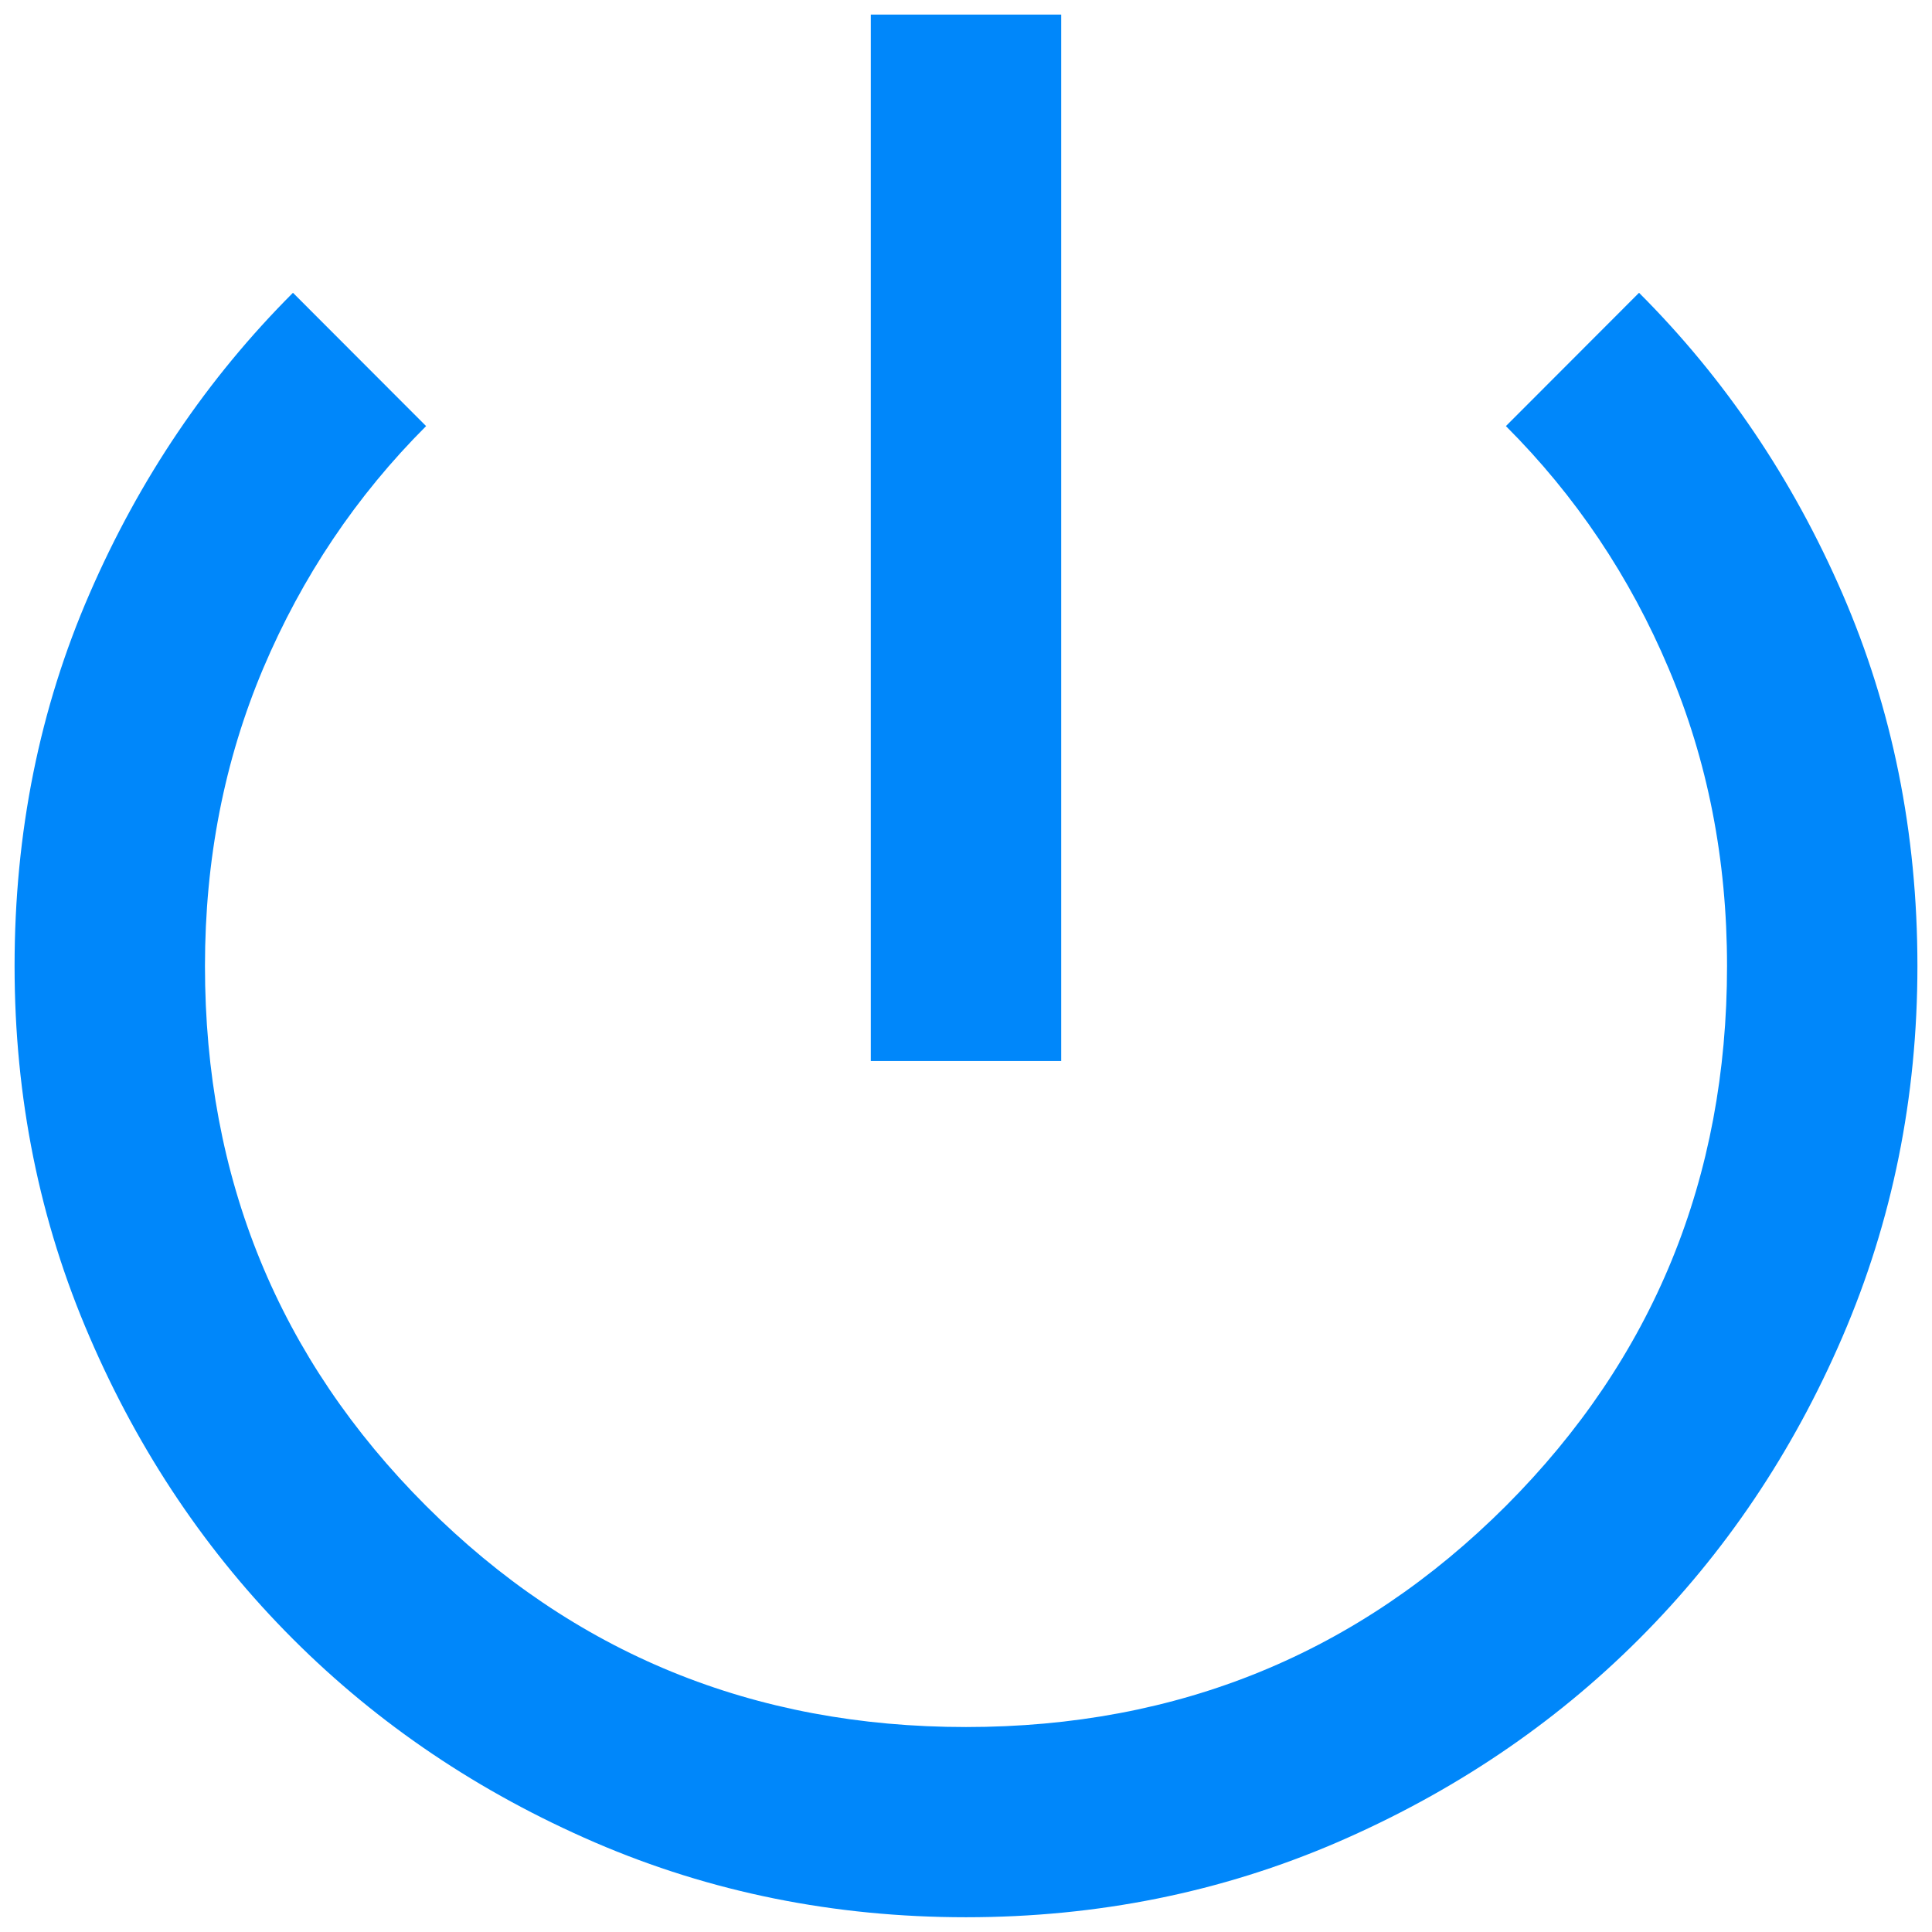 <svg width="11" height="11" viewBox="0 0 11 11" fill="none" xmlns="http://www.w3.org/2000/svg">
<path d="M5.5 10.916C4.751 10.916 4.046 10.774 3.387 10.49C2.728 10.205 2.155 9.819 1.668 9.332C1.18 8.844 0.794 8.271 0.51 7.612C0.225 6.953 0.083 6.249 0.083 5.5C0.083 4.741 0.225 4.035 0.51 3.38C0.794 2.726 1.18 2.155 1.668 1.667L2.426 2.426C2.029 2.823 1.72 3.283 1.498 3.807C1.277 4.331 1.167 4.895 1.167 5.5C1.167 6.709 1.586 7.734 2.426 8.574C3.266 9.413 4.29 9.833 5.5 9.833C6.71 9.833 7.734 9.413 8.574 8.574C9.413 7.734 9.833 6.709 9.833 5.5C9.833 4.895 9.723 4.331 9.501 3.807C9.28 3.283 8.971 2.823 8.574 2.426L9.332 1.667C9.82 2.155 10.206 2.726 10.49 3.38C10.774 4.035 10.917 4.741 10.917 5.5C10.917 6.249 10.774 6.953 10.49 7.612C10.206 8.271 9.82 8.844 9.332 9.332C8.845 9.819 8.271 10.205 7.612 10.49C6.953 10.774 6.249 10.916 5.5 10.916ZM4.958 6.041V0.083H6.042V6.041H4.958Z" fill="#0087FA"/>
</svg>
